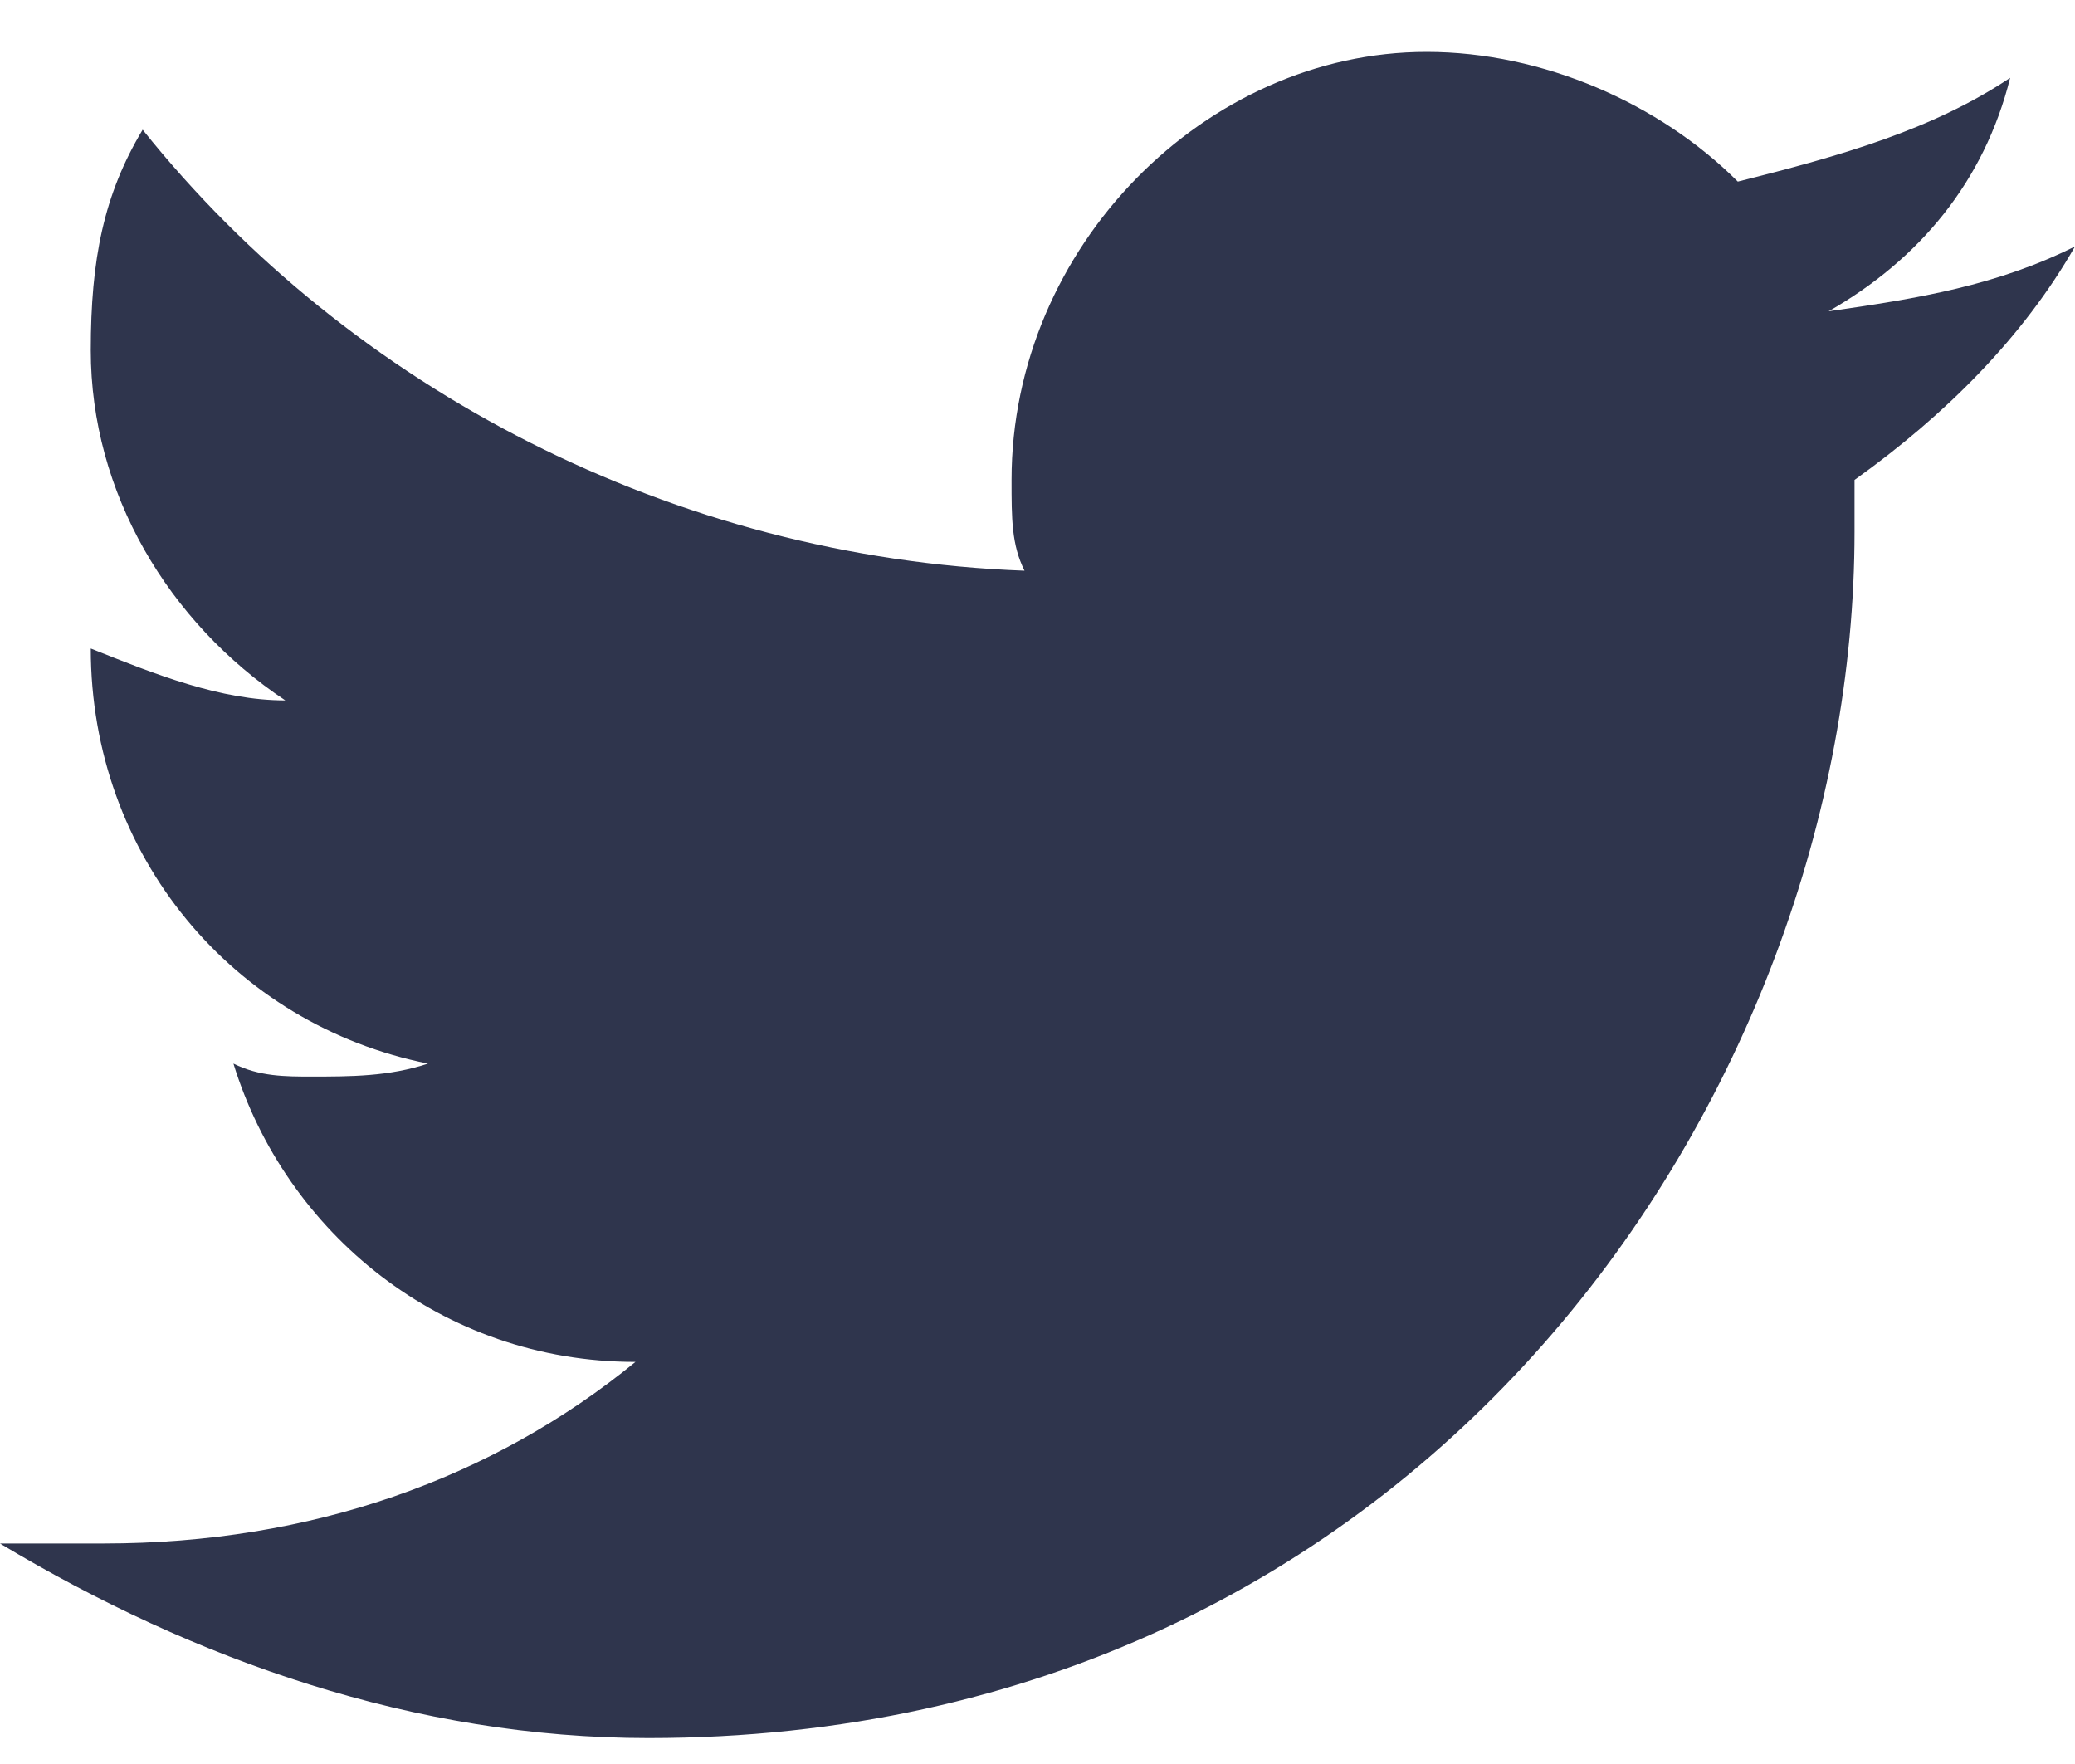 <svg width="20" height="17" viewBox="0 0 20 17" fill="none" xmlns="http://www.w3.org/2000/svg">
<path d="M20 2.375C19.25 2.75 18.5 2.875 17.625 3C18.5 2.5 19.125 1.75 19.375 0.75C18.625 1.25 17.75 1.5 16.75 1.75C16 1 14.875 0.5 13.75 0.5C11.625 0.5 9.75 2.375 9.75 4.625C9.75 5 9.75 5.25 9.875 5.5C6.5 5.375 3.375 3.75 1.375 1.25C1 1.875 0.875 2.5 0.875 3.375C0.875 4.75 1.625 6 2.75 6.75C2.125 6.75 1.5 6.5 0.875 6.25C0.875 8.25 2.25 9.875 4.125 10.25C3.75 10.375 3.375 10.375 3 10.375C2.75 10.375 2.5 10.375 2.25 10.25C2.75 11.875 4.25 13.125 6.125 13.125C4.75 14.25 3 14.875 1 14.875C0.625 14.875 0.375 14.875 0 14.875C1.875 16 4 16.75 6.25 16.75C13.75 16.75 17.875 10.5 17.875 5.125C17.875 5 17.875 4.75 17.875 4.625C18.75 4 19.5 3.25 20 2.375Z" fill="#2F354D"/>
</svg>
